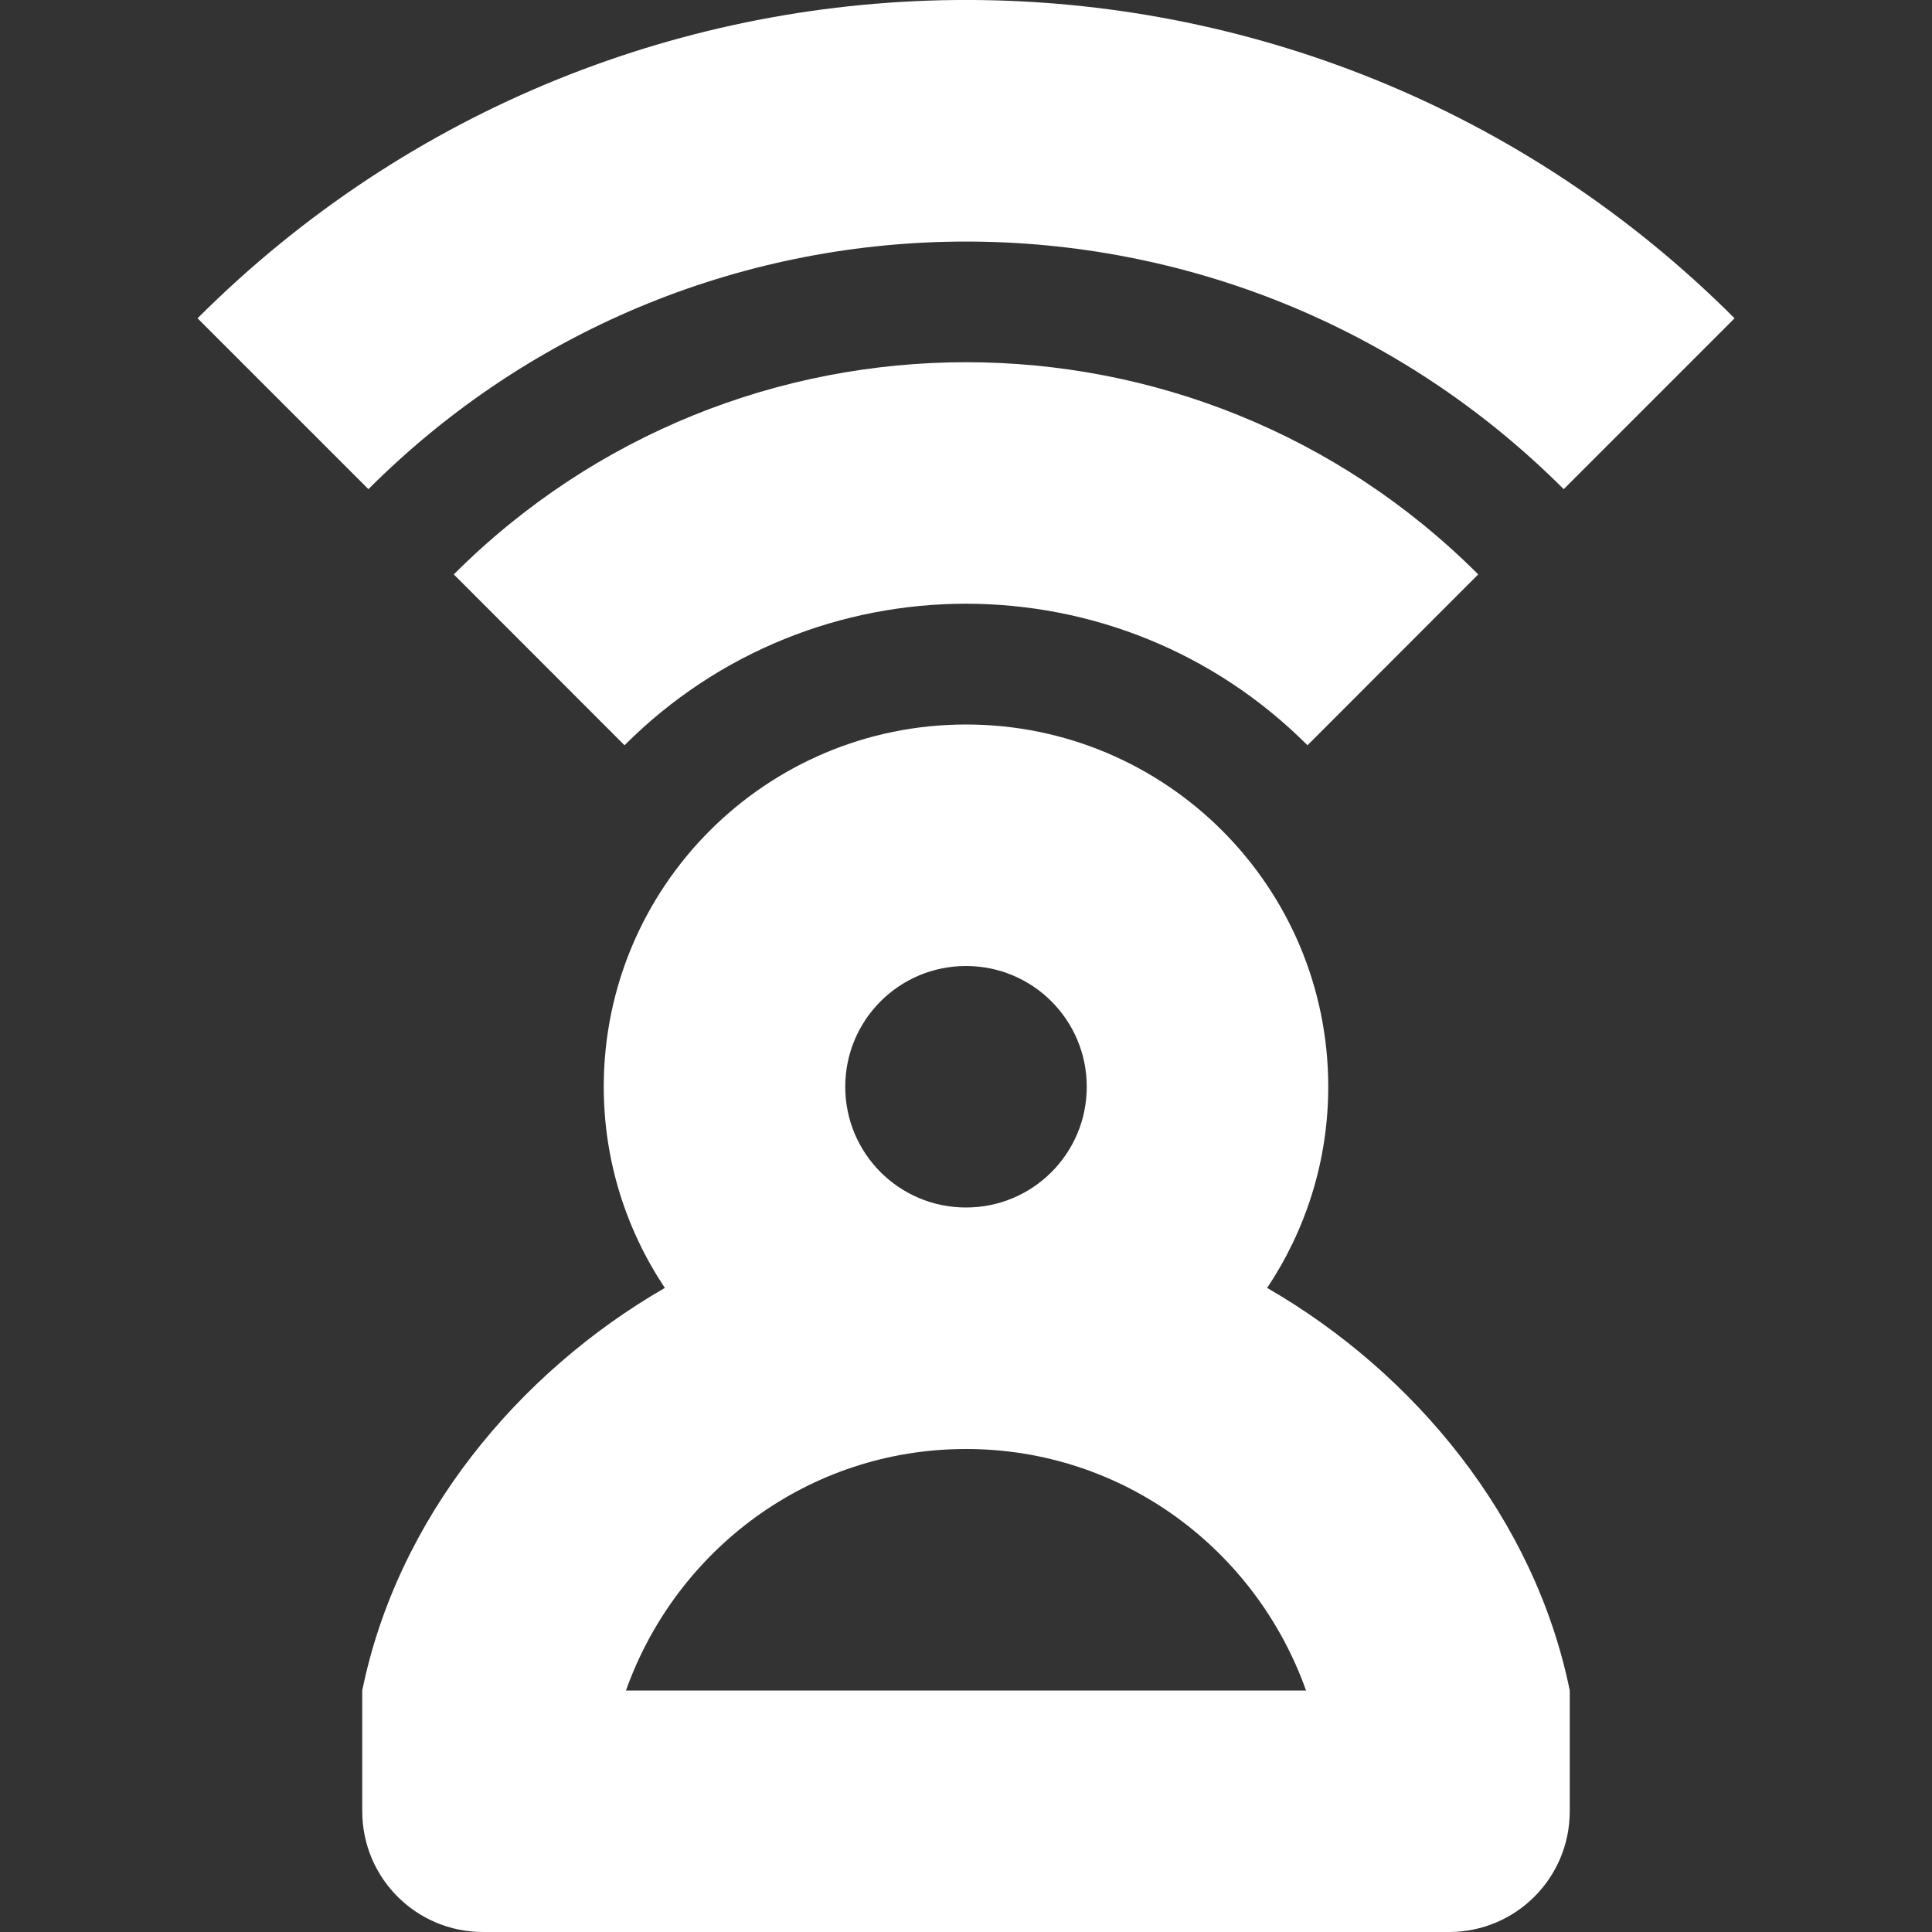 <?xml version="1.0" encoding="utf-8"?> <!-- Generator: IcoMoon.io --> <!DOCTYPE svg PUBLIC "-//W3C//DTD SVG 1.1//EN" "http://www.w3.org/Graphics/SVG/1.1/DTD/svg11.dtd"> <svg version="1.1" id="Layer_1" xmlns="http://www.w3.org/2000/svg" xmlns:xlink="http://www.w3.org/1999/xlink" x="0px" y="0px" width="48px" height="48px" viewBox="0 0 48 48" enable-background="new 0 0 16 16" xml:space="preserve" fill="#FFFFFF"><rect x="0" y="0" width="48" height="48" fill="#333333" stroke="none"/> <path d="M 38.85,12.153c-8.202-8.202-21.498-8.202-29.697,0.00L 4.908,7.908 c 10.545-10.545, 27.642-10.545, 38.187,0.00L 38.85,12.153z M 15.516,18.516L 11.274,14.271c 7.029-7.029, 18.426-7.029, 25.452,0.00l-4.242,4.245 C 27.801,13.827, 20.199,13.827, 15.516,18.516z M 39.00,45.00c0.00,1.659-1.341,3.00-3.00,3.00L12.00,48.00 c-1.659,0.00-3.00-1.341-3.00-3.00l0.00,-3.00 c 0.87-4.275, 3.855-7.89, 7.518-10.002 C 15.564,30.567, 15.00,28.851, 15.00,27.00c0.00-4.971, 4.029-9.00, 9.00-9.00s 9.00,4.029, 9.00,9.00c0.00,1.851-0.564,3.567-1.518,4.998C 35.145,34.11, 38.13,37.725, 39.00,42.00L39.00,45.00 z M 24.00,24.00C 22.341,24.00, 21.00,25.341, 21.00,27.00s 1.341,3.00, 3.00,3.00s 3.00-1.341, 3.00-3.00S 25.659,24.00, 24.00,24.00z M 32.448,42.00C 31.209,38.514, 27.915,36.00, 24.00,36.00s-7.209,2.514-8.448,6.00 L32.448,42.00 z" ></path></svg>